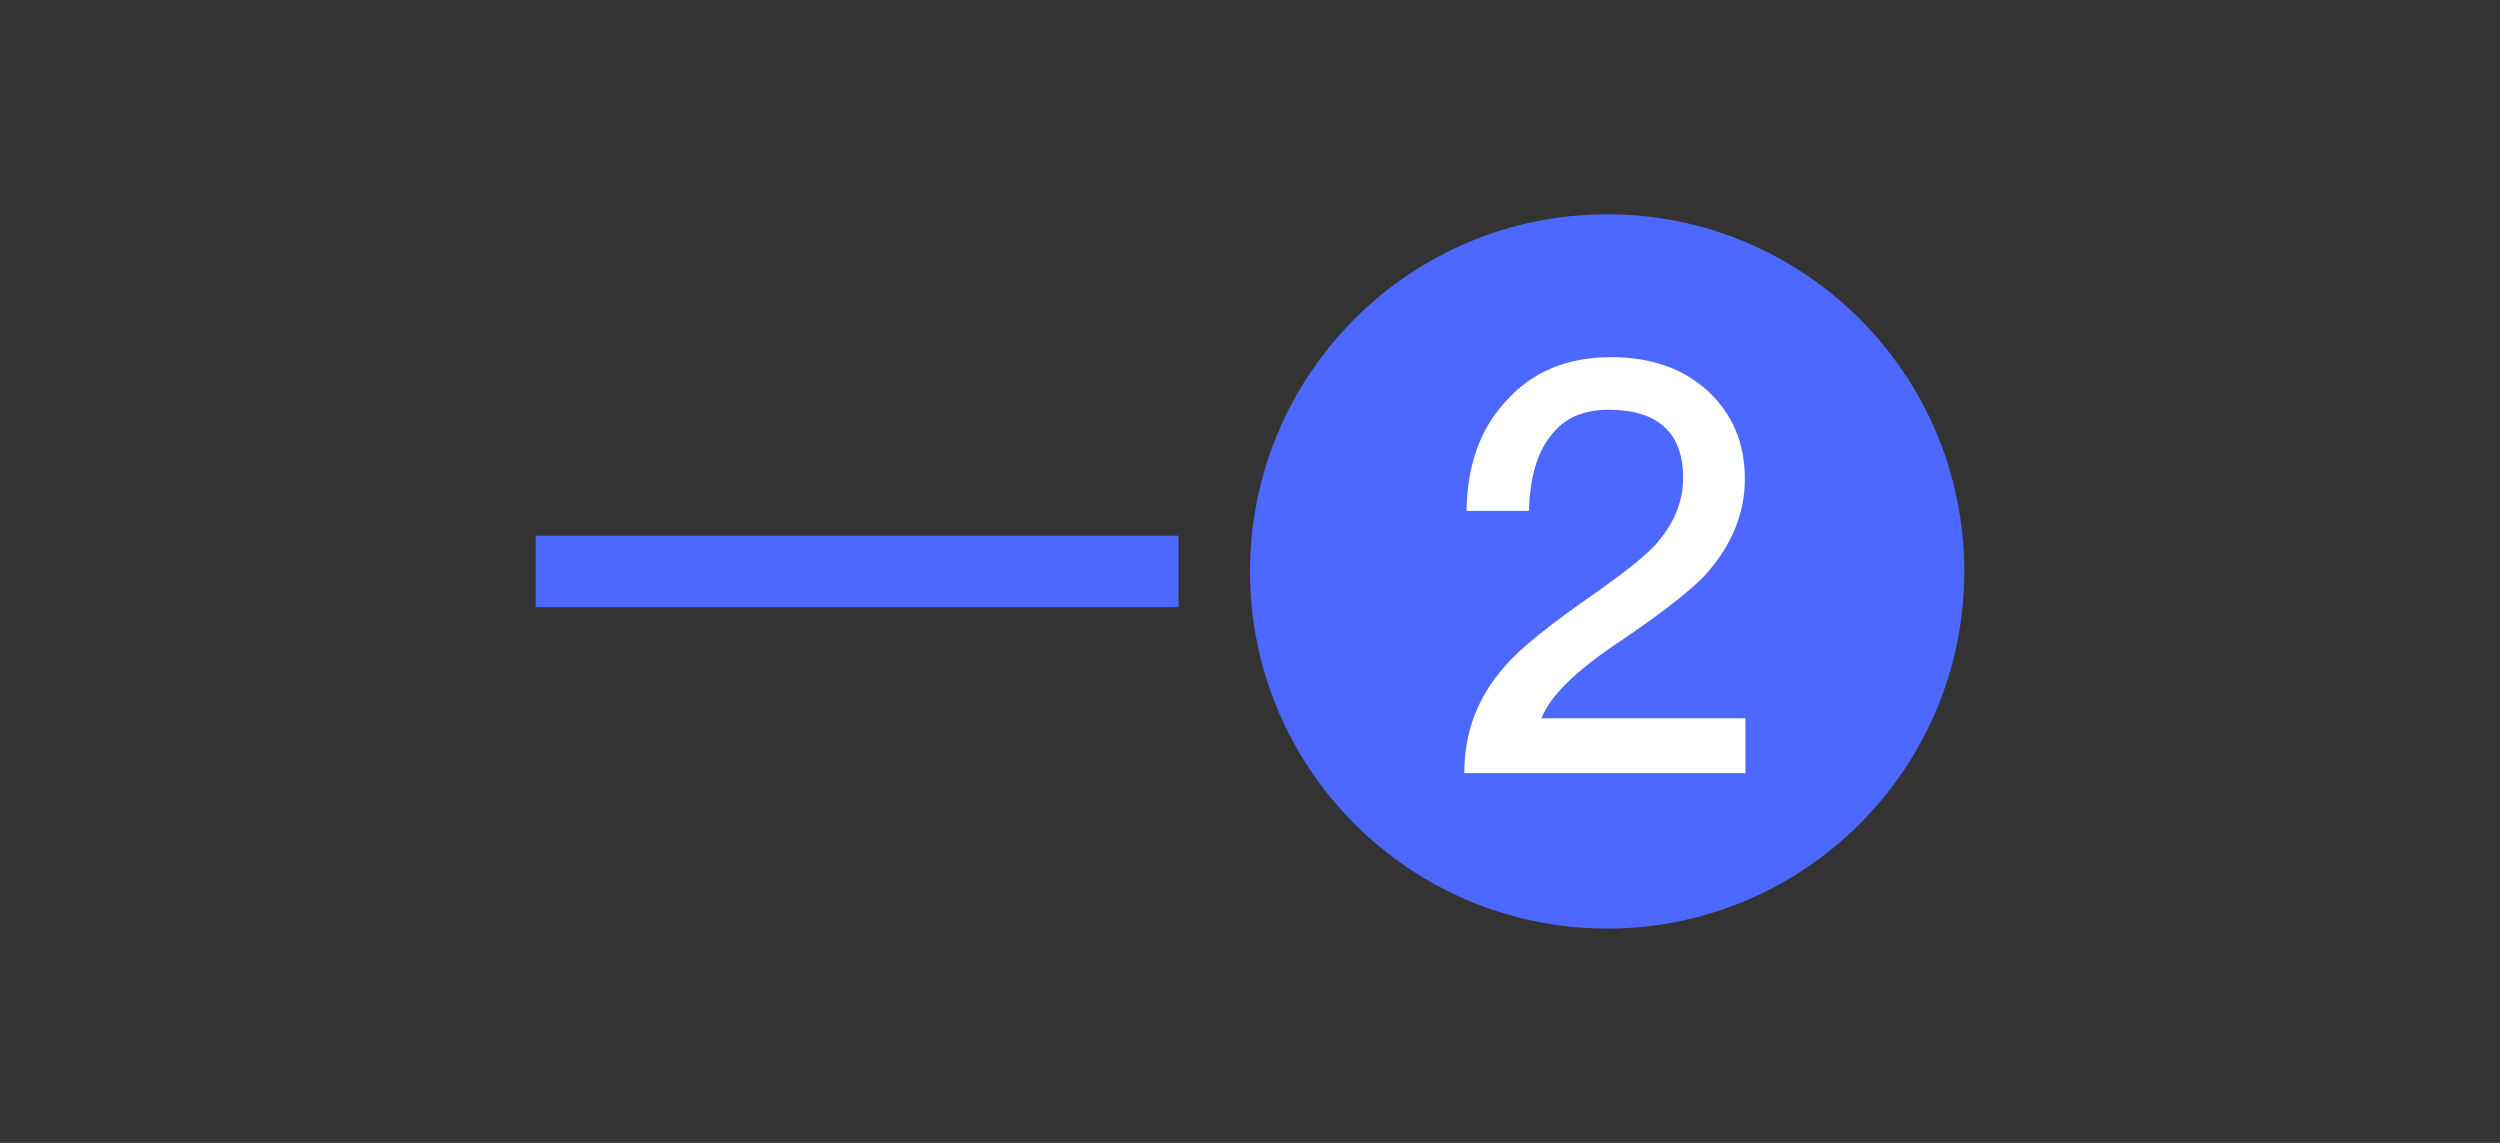 <svg xmlns="http://www.w3.org/2000/svg" width="70" height="32" viewBox="0 0 70 32">
  <rect x="0" y="0" width="70" height="32" fill="#333333" stroke="none"/>
  <g fill="none" fill-rule="evenodd">
    <path fill="#4D68FF" fill-rule="nonzero" d="M45,26 C39.477,26 35,21.523 35,16 C35,10.477 39.477,6 45,6 C50.523,6 55,10.477 55,16 C55,21.523 50.523,26 45,26 Z"/>
    <rect width="18" height="2" x="15" y="15" fill="#4D68FF" fill-rule="nonzero"/>
    <path fill="#FFF" d="M45.112,10 C46.2,10 47.112,10.304 47.816,10.944 C48.504,11.584 48.856,12.4 48.856,13.408 C48.856,14.4 48.472,15.296 47.736,16.112 C47.288,16.576 46.504,17.184 45.368,17.952 C44.136,18.768 43.4,19.488 43.16,20.112 L48.872,20.112 L48.872,21.648 L41,21.648 C41,20.512 41.368,19.52 42.136,18.656 C42.552,18.16 43.416,17.472 44.712,16.576 C45.48,16.032 46.024,15.6 46.344,15.264 C46.856,14.688 47.128,14.064 47.128,13.392 C47.128,12.752 46.952,12.272 46.6,11.952 C46.248,11.632 45.72,11.472 45.048,11.472 C44.328,11.472 43.784,11.712 43.416,12.208 C43.032,12.688 42.84,13.376 42.808,14.304 L41.064,14.304 C41.08,13.024 41.448,12 42.168,11.232 C42.904,10.4 43.896,10 45.112,10 Z"/>
  </g>
</svg>
